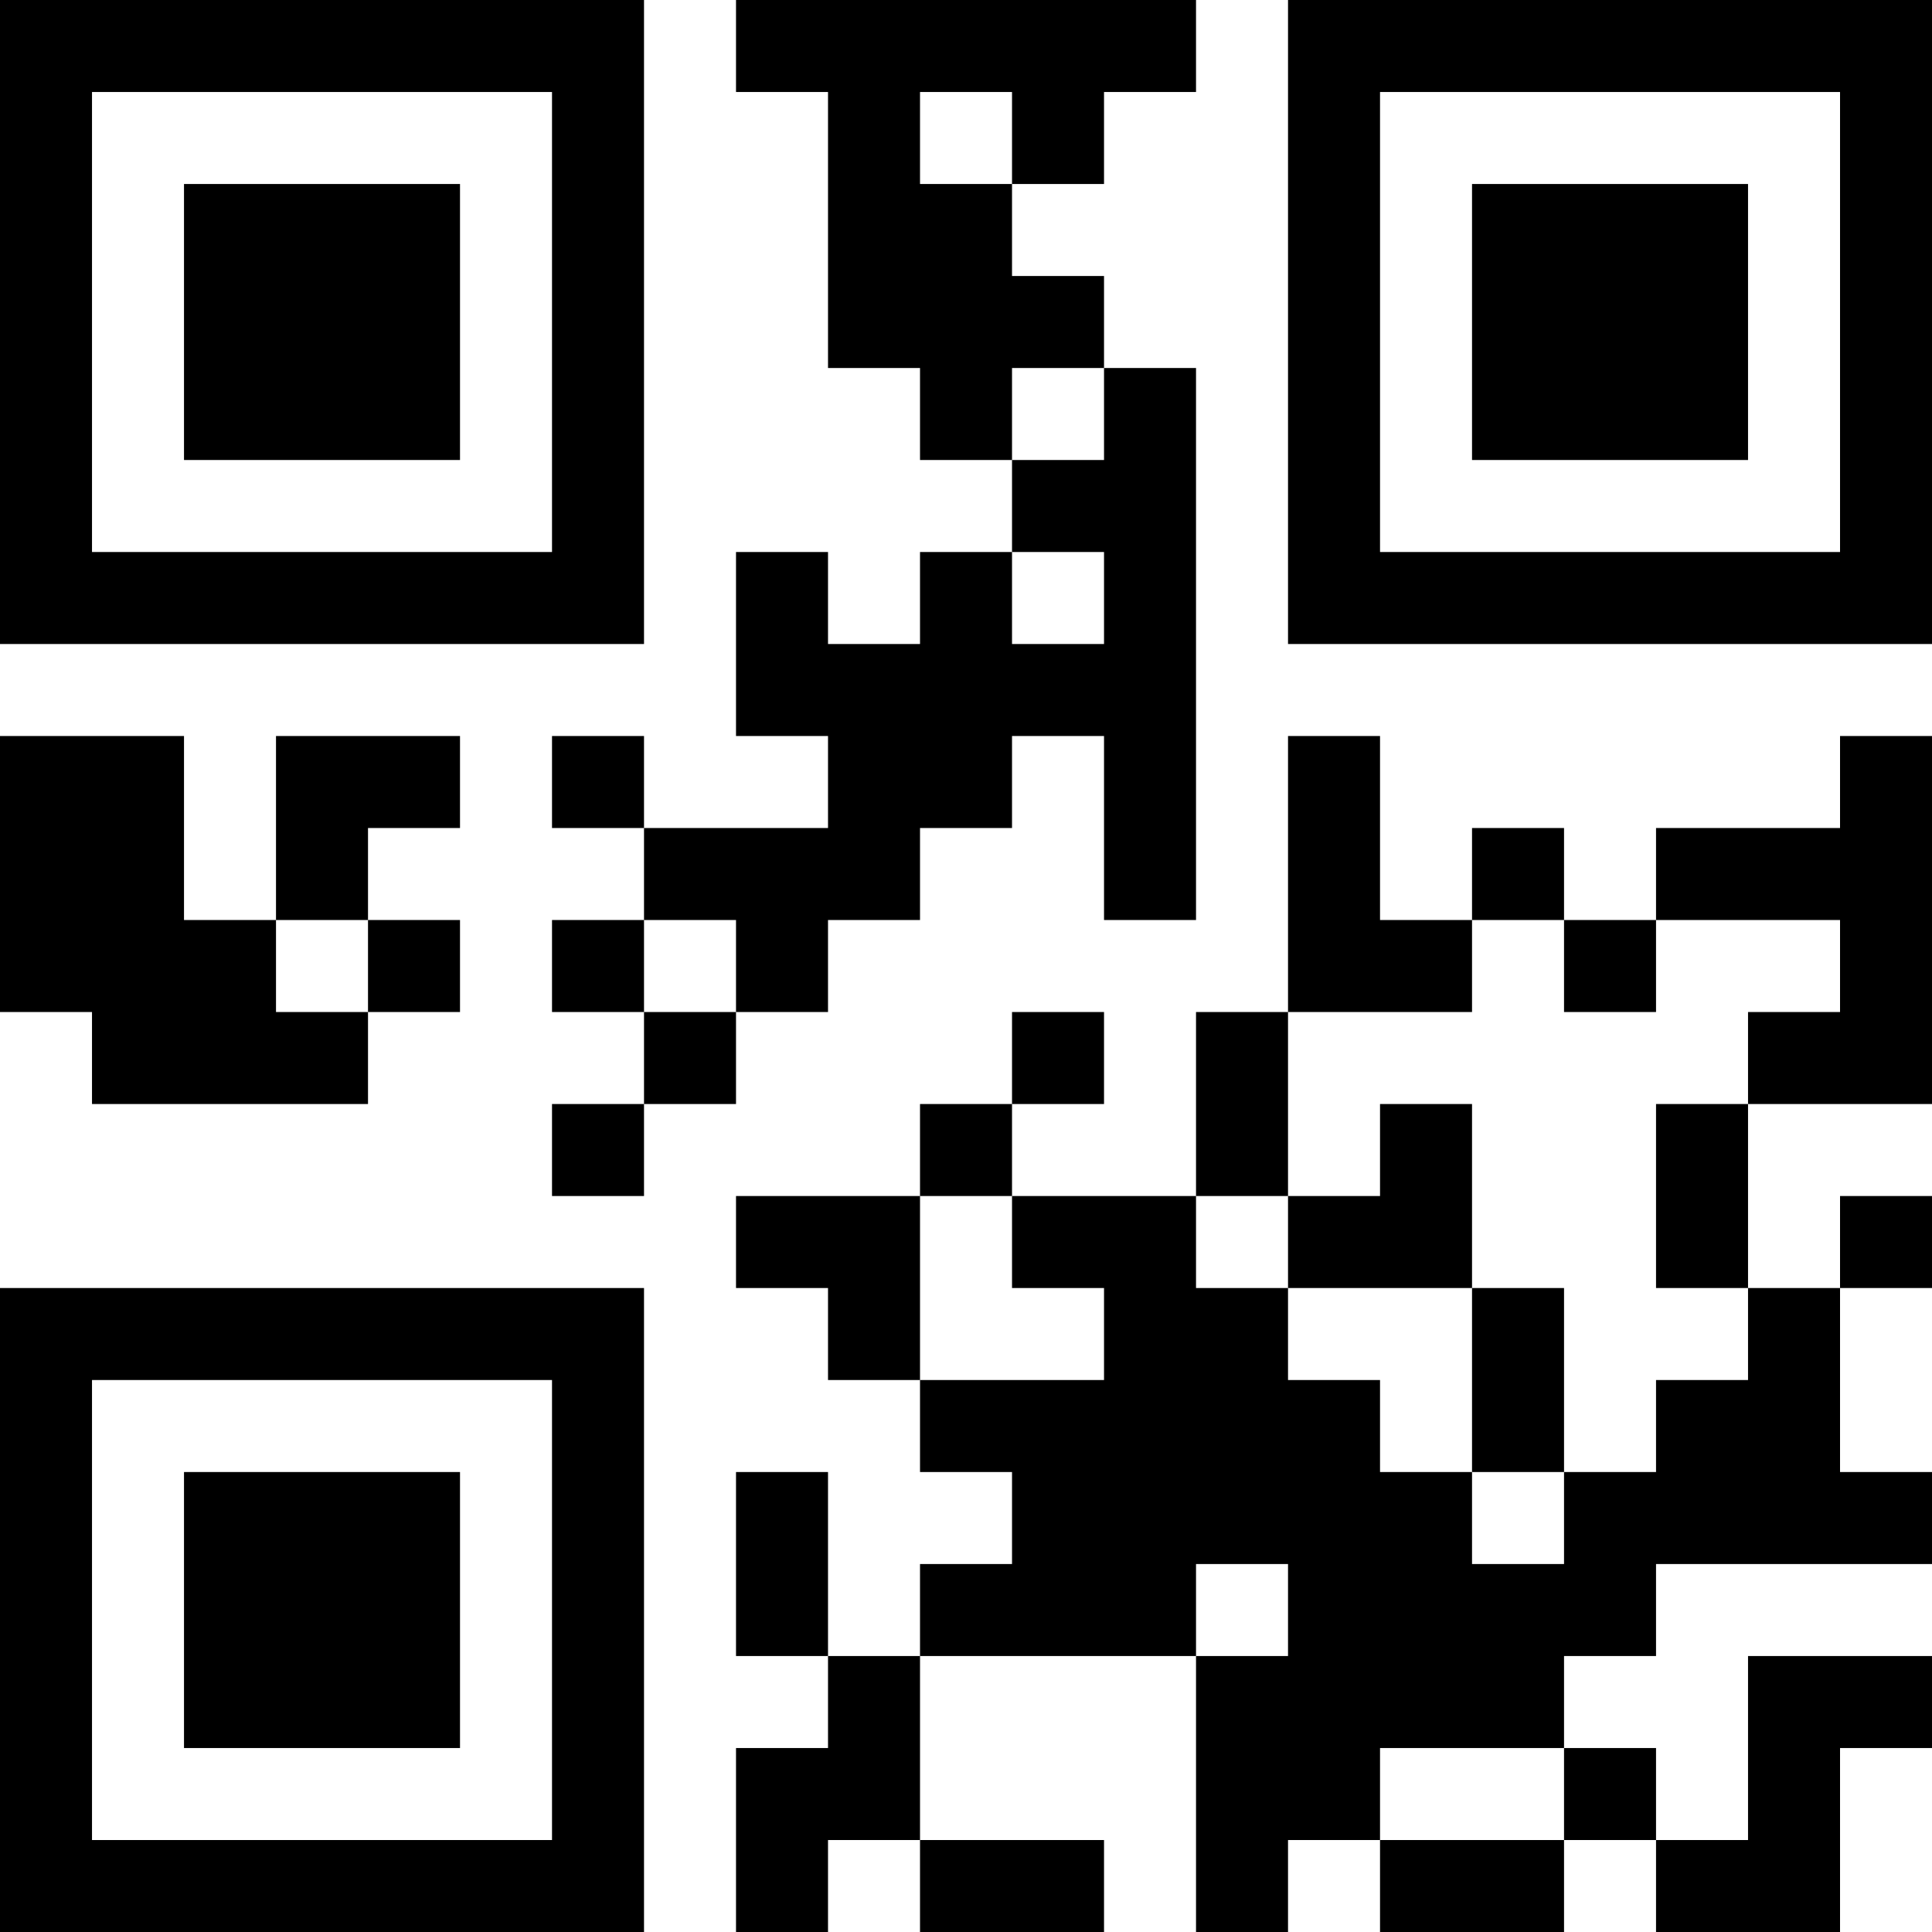 <?xml version="1.0" encoding="UTF-8"?>
<svg xmlns="http://www.w3.org/2000/svg" version="1.1" width="200" height="200" viewBox="0 0 200 200"><rect x="0" y="0" width="200" height="200" fill="#ffffff"/><g transform="scale(9.524)"><g transform="translate(0,0)"><path fill-rule="evenodd" d="M8 0L8 1L9 1L9 4L10 4L10 5L11 5L11 6L10 6L10 7L9 7L9 6L8 6L8 8L9 8L9 9L7 9L7 8L6 8L6 9L7 9L7 10L6 10L6 11L7 11L7 12L6 12L6 13L7 13L7 12L8 12L8 11L9 11L9 10L10 10L10 9L11 9L11 8L12 8L12 10L13 10L13 4L12 4L12 3L11 3L11 2L12 2L12 1L13 1L13 0ZM10 1L10 2L11 2L11 1ZM11 4L11 5L12 5L12 4ZM11 6L11 7L12 7L12 6ZM0 8L0 11L1 11L1 12L4 12L4 11L5 11L5 10L4 10L4 9L5 9L5 8L3 8L3 10L2 10L2 8ZM14 8L14 11L13 11L13 13L11 13L11 12L12 12L12 11L11 11L11 12L10 12L10 13L8 13L8 14L9 14L9 15L10 15L10 16L11 16L11 17L10 17L10 18L9 18L9 16L8 16L8 18L9 18L9 19L8 19L8 21L9 21L9 20L10 20L10 21L12 21L12 20L10 20L10 18L13 18L13 21L14 21L14 20L15 20L15 21L17 21L17 20L18 20L18 21L20 21L20 19L21 19L21 18L19 18L19 20L18 20L18 19L17 19L17 18L18 18L18 17L21 17L21 16L20 16L20 14L21 14L21 13L20 13L20 14L19 14L19 12L21 12L21 8L20 8L20 9L18 9L18 10L17 10L17 9L16 9L16 10L15 10L15 8ZM3 10L3 11L4 11L4 10ZM7 10L7 11L8 11L8 10ZM16 10L16 11L14 11L14 13L13 13L13 14L14 14L14 15L15 15L15 16L16 16L16 17L17 17L17 16L18 16L18 15L19 15L19 14L18 14L18 12L19 12L19 11L20 11L20 10L18 10L18 11L17 11L17 10ZM15 12L15 13L14 13L14 14L16 14L16 16L17 16L17 14L16 14L16 12ZM10 13L10 15L12 15L12 14L11 14L11 13ZM13 17L13 18L14 18L14 17ZM15 19L15 20L17 20L17 19ZM0 0L0 7L7 7L7 0ZM1 1L1 6L6 6L6 1ZM2 2L2 5L5 5L5 2ZM14 0L14 7L21 7L21 0ZM15 1L15 6L20 6L20 1ZM16 2L16 5L19 5L19 2ZM0 14L0 21L7 21L7 14ZM1 15L1 20L6 20L6 15ZM2 16L2 19L5 19L5 16Z" fill="#000000"/></g></g></svg>
